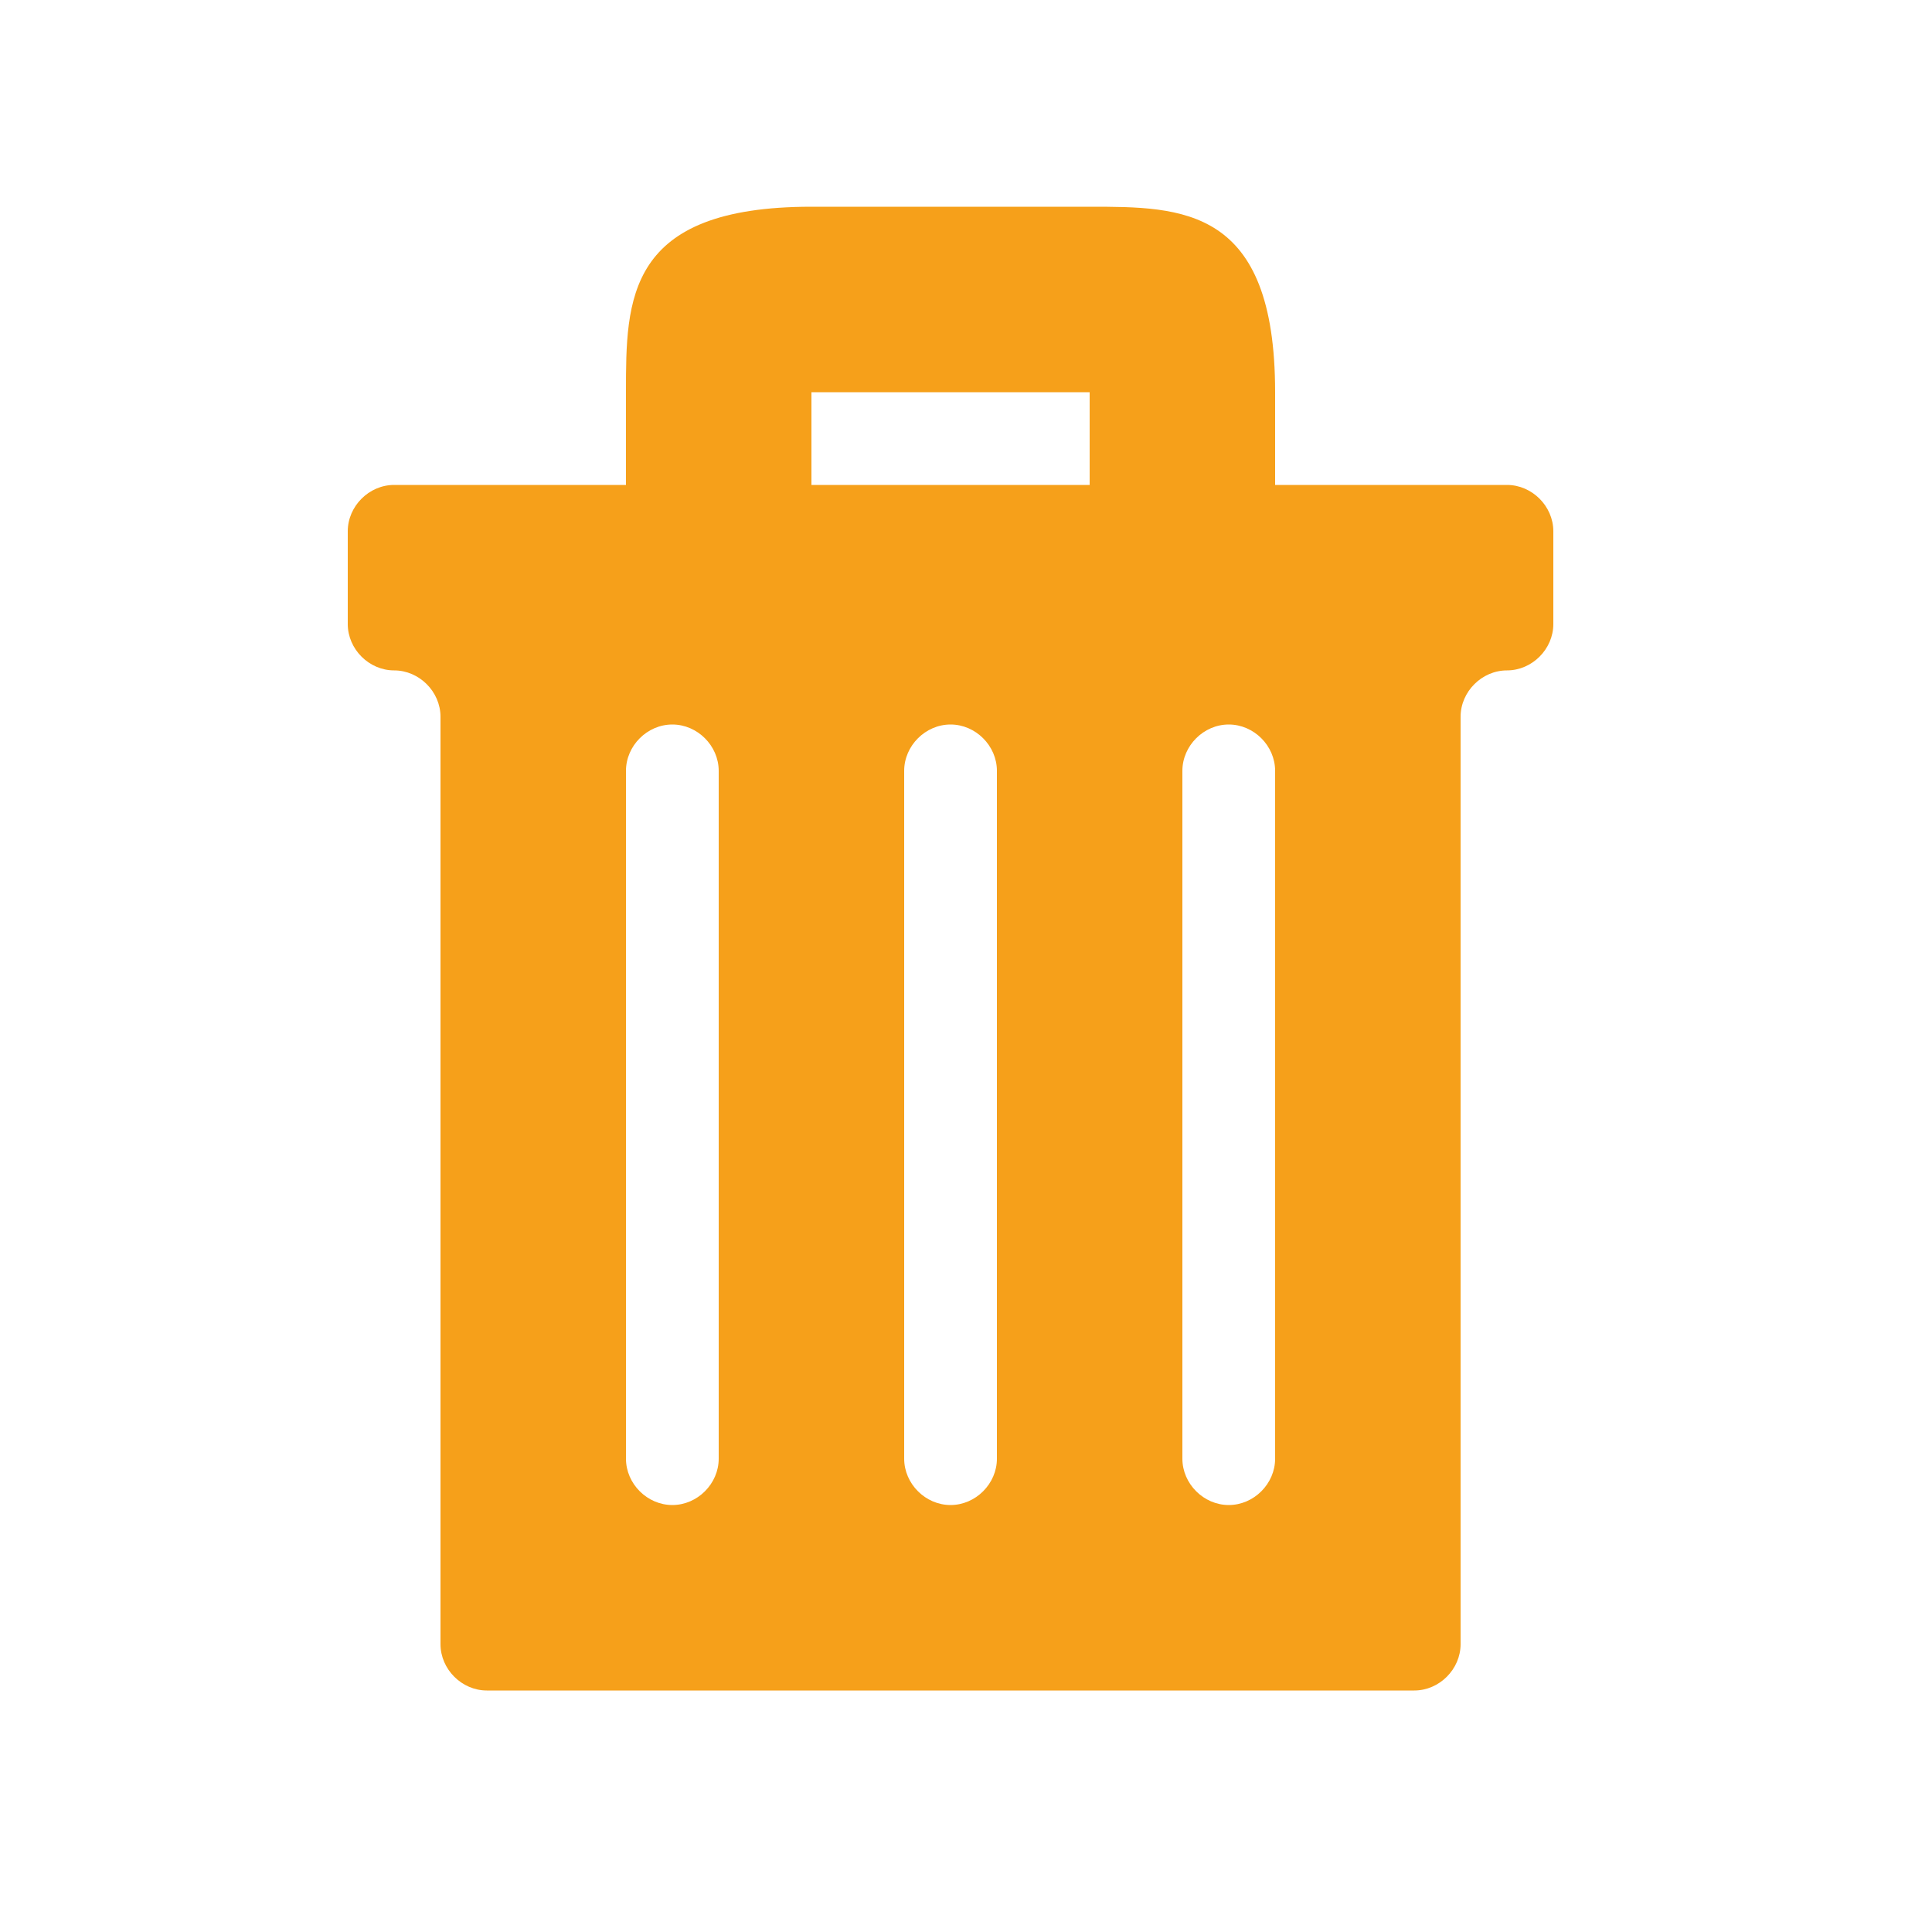 <?xml version="1.0" encoding="utf-8"?>
<!-- Generator: Adobe Illustrator 17.1.0, SVG Export Plug-In . SVG Version: 6.00 Build 0)  -->
<!DOCTYPE svg PUBLIC "-//W3C//DTD SVG 1.1//EN" "http://www.w3.org/Graphics/SVG/1.1/DTD/svg11.dtd">
<svg version="1.1" id="Layer_1" xmlns="http://www.w3.org/2000/svg" xmlns:xlink="http://www.w3.org/1999/xlink" x="0px" y="0px"
	 viewBox="0 0 100 100" enable-background="new 0 0 100 100" xml:space="preserve">
<g>
	<path fill="#F6A01A" d="M32.4,20.3C32.4,25.1,32.4,20.3,32.4,20.3v9.6H42v-9.6h14.4v9.6H66v-9.6c0,0,0,4.8,0,0
		c0-9.6-4.8-9.6-9.6-9.6s-4.8,0-14.4,0S32.4,15.5,32.4,20.3z"/>
	<g>
		<path fill="#F6A01A" d="M80.4,27.5c0-1.3-1.1-2.4-2.4-2.4H20.4c-1.3,0-2.4,1.1-2.4,2.4v4.8c0,1.3,1.1,2.4,2.4,2.4s2.4,1.1,2.4,2.4
			v48c0,1.3,1.1,2.4,2.4,2.4h48c1.3,0,2.4-1.1,2.4-2.4v-48c0-1.3,1.1-2.4,2.4-2.4s2.4-1.1,2.4-2.4V27.5z M37.2,75.5
			c0,1.3-1.1,2.4-2.4,2.4s-2.4-1.1-2.4-2.4V39.9c0-1.3,1.1-2.4,2.4-2.4s2.4,1.1,2.4,2.4V75.5z M51.6,75.5c0,1.3-1.1,2.4-2.4,2.4
			s-2.4-1.1-2.4-2.4V39.9c0-1.3,1.1-2.4,2.4-2.4s2.4,1.1,2.4,2.4V75.5z M66,75.5c0,1.3-1.1,2.4-2.4,2.4s-2.4-1.1-2.4-2.4V39.9
			c0-1.3,1.1-2.4,2.4-2.4s2.4,1.1,2.4,2.4V75.5z"/>
	</g>
</g>
</svg>
